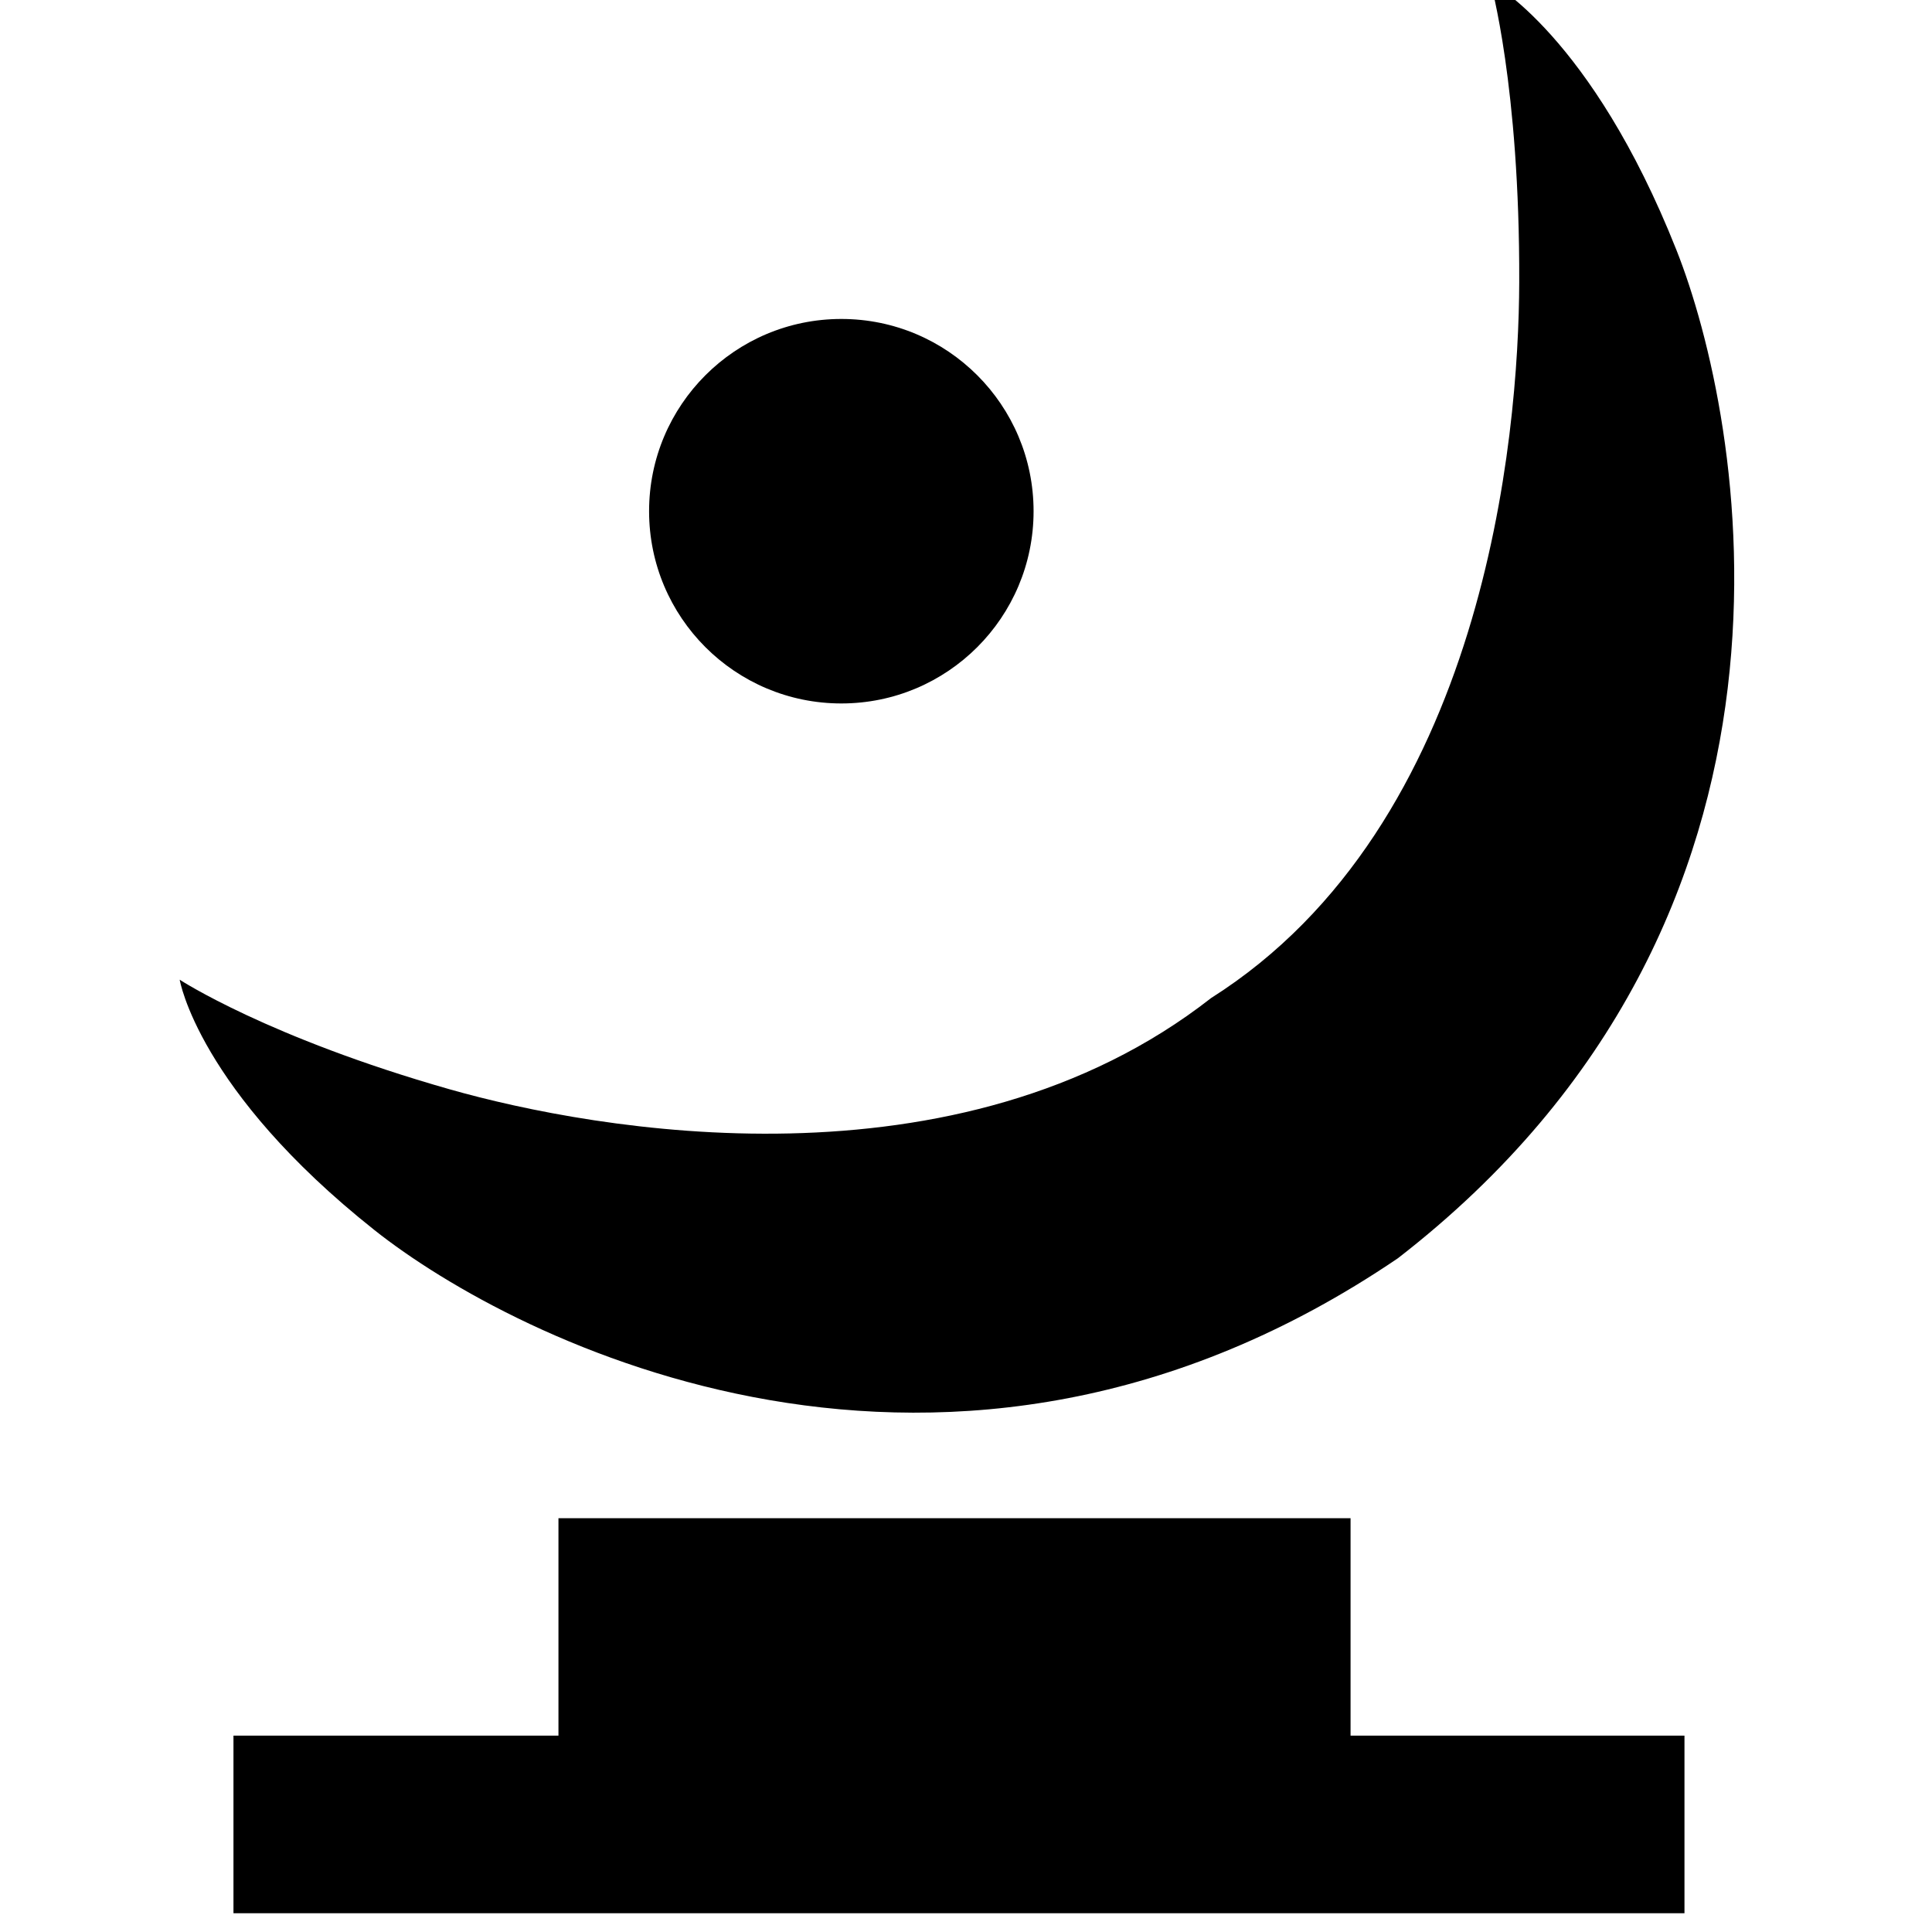 <?xml version="1.0" encoding="UTF-8" standalone="no"?>
<!-- Created with Inkscape (http://www.inkscape.org/) -->

<svg
   xmlns:dc="http://purl.org/dc/elements/1.1/"
   xmlns:cc="http://creativecommons.org/ns#"
   xmlns:rdf="http://www.w3.org/1999/02/22-rdf-syntax-ns#"
   xmlns:svg="http://www.w3.org/2000/svg"
   xmlns="http://www.w3.org/2000/svg"
   xmlns:sodipodi="http://sodipodi.sourceforge.net/DTD/sodipodi-0.dtd"
   xmlns:inkscape="http://www.inkscape.org/namespaces/inkscape"
   width="32"
   height="32"
   viewBox="0 0 8.467 8.467"
   version="1.1"
   id="svg4927"
   inkscape:version="0.92.1 r15371"
   sodipodi:docname="favicon.svg"
   inkscape:export-filename="C:\Users\Corina K\Desktop\SongSAT\favicon.png"
   inkscape:export-xdpi="96"
   inkscape:export-ydpi="96">
  <defs
     id="defs4921">
    <inkscape:path-effect
       effect="taper_stroke"
       id="path-effect4856"
       is_visible="true"
       stroke_width="1.4"
       attach_start="0.5"
       end_offset="0.5"
       smoothing="0.7"
       jointype="extrapolated"
       miter_limit="100" />
    <inkscape:path-effect
       effect="taper_stroke"
       id="path-effect4856-7"
       is_visible="true"
       stroke_width="1.4"
       attach_start="0.5"
       end_offset="0.5"
       smoothing="0.7"
       jointype="extrapolated"
       miter_limit="100" />
  </defs>
  <sodipodi:namedview
     id="base"
     pagecolor="#ffffff"
     bordercolor="#666666"
     borderopacity="1.0"
     inkscape:pageopacity="0.0"
     inkscape:pageshadow="2"
     inkscape:zoom="15.839192"
     inkscape:cx="21.439655"
     inkscape:cy="19.888733"
     inkscape:document-units="mm"
     inkscape:current-layer="layer1"
     showgrid="false"
     inkscape:window-width="1920"
     inkscape:window-height="1001"
     inkscape:window-x="-9"
     inkscape:window-y="-9"
     inkscape:window-maximized="1"
     units="px" />
  <g
     inkscape:label="Layer 1"
     inkscape:groupmode="layer"
     id="layer1"
     transform="translate(0,-288.533)">
    <g
       id="g5523"
       transform="matrix(-1.003,0,0,1.003,92.906,107.77)">
      <path
         inkscape:export-ydpi="96"
         inkscape:export-xdpi="96"
         inkscape:original-d="m 86.115393,180.14414 c -2.45518,4.21821 2.7125,7.68134 5.72741,4.35868"
         inkscape:path-effect="#path-effect4856"
         style="fill:#000000;fill-rule:nonzero;stroke:none;stroke-width:0.254;stroke-linecap:butt;stroke-linejoin:miter;stroke-miterlimit:4;stroke-dasharray:none;stroke-opacity:1"
         d="m 87.336,184.583 c -1.196,-0.757 -1.344,-2.454 -1.346,-3.127 -0.003,-0.859 0.126,-1.312 0.126,-1.312 0,0 -0.44,0.231 -0.813,1.171 -0.288,0.726 -0.715,2.909 1.217,4.405 1.965,1.335 3.865,0.359 4.472,-0.123 0.771,-0.612 0.851,-1.094 0.851,-1.094 0,0 -0.386,0.253 -1.18,0.479 -0.633,0.18 -2.22,0.467 -3.327,-0.399 z"
         id="path4779-0"
         inkscape:connector-curvature="0"
         sodipodi:nodetypes="cc" />
      <circle
         inkscape:export-ydpi="96"
         inkscape:export-xdpi="96"
         r="0.84"
         cy="182.456"
         cx="88.952"
         id="path4873"
         style="opacity:1;fill:#000000;stroke:none;stroke-width:0.254;stroke-linecap:round;stroke-linejoin:round;stroke-miterlimit:4;stroke-dasharray:none;stroke-dashoffset:0" />
      <rect
         inkscape:export-ydpi="96"
         inkscape:export-xdpi="96"
         y="186.856"
         x="86.727"
         height="1.698"
         width="3.461"
         id="rect4877"
         style="opacity:1;fill:#000000;stroke:none;stroke-width:0.31;stroke-linecap:round;stroke-linejoin:round;stroke-miterlimit:4;stroke-dasharray:none;stroke-dashoffset:0" />
      <rect
         inkscape:export-ydpi="96"
         inkscape:export-xdpi="96"
         y="187.806"
         x="85.268"
         height="0.776"
         width="6.34"
         id="rect4879"
         style="opacity:1;fill:#000000;stroke:none;stroke-width:0.502;stroke-linecap:round;stroke-linejoin:round;stroke-miterlimit:4;stroke-dasharray:none;stroke-dashoffset:0" />
    </g>
  </g>
</svg>
